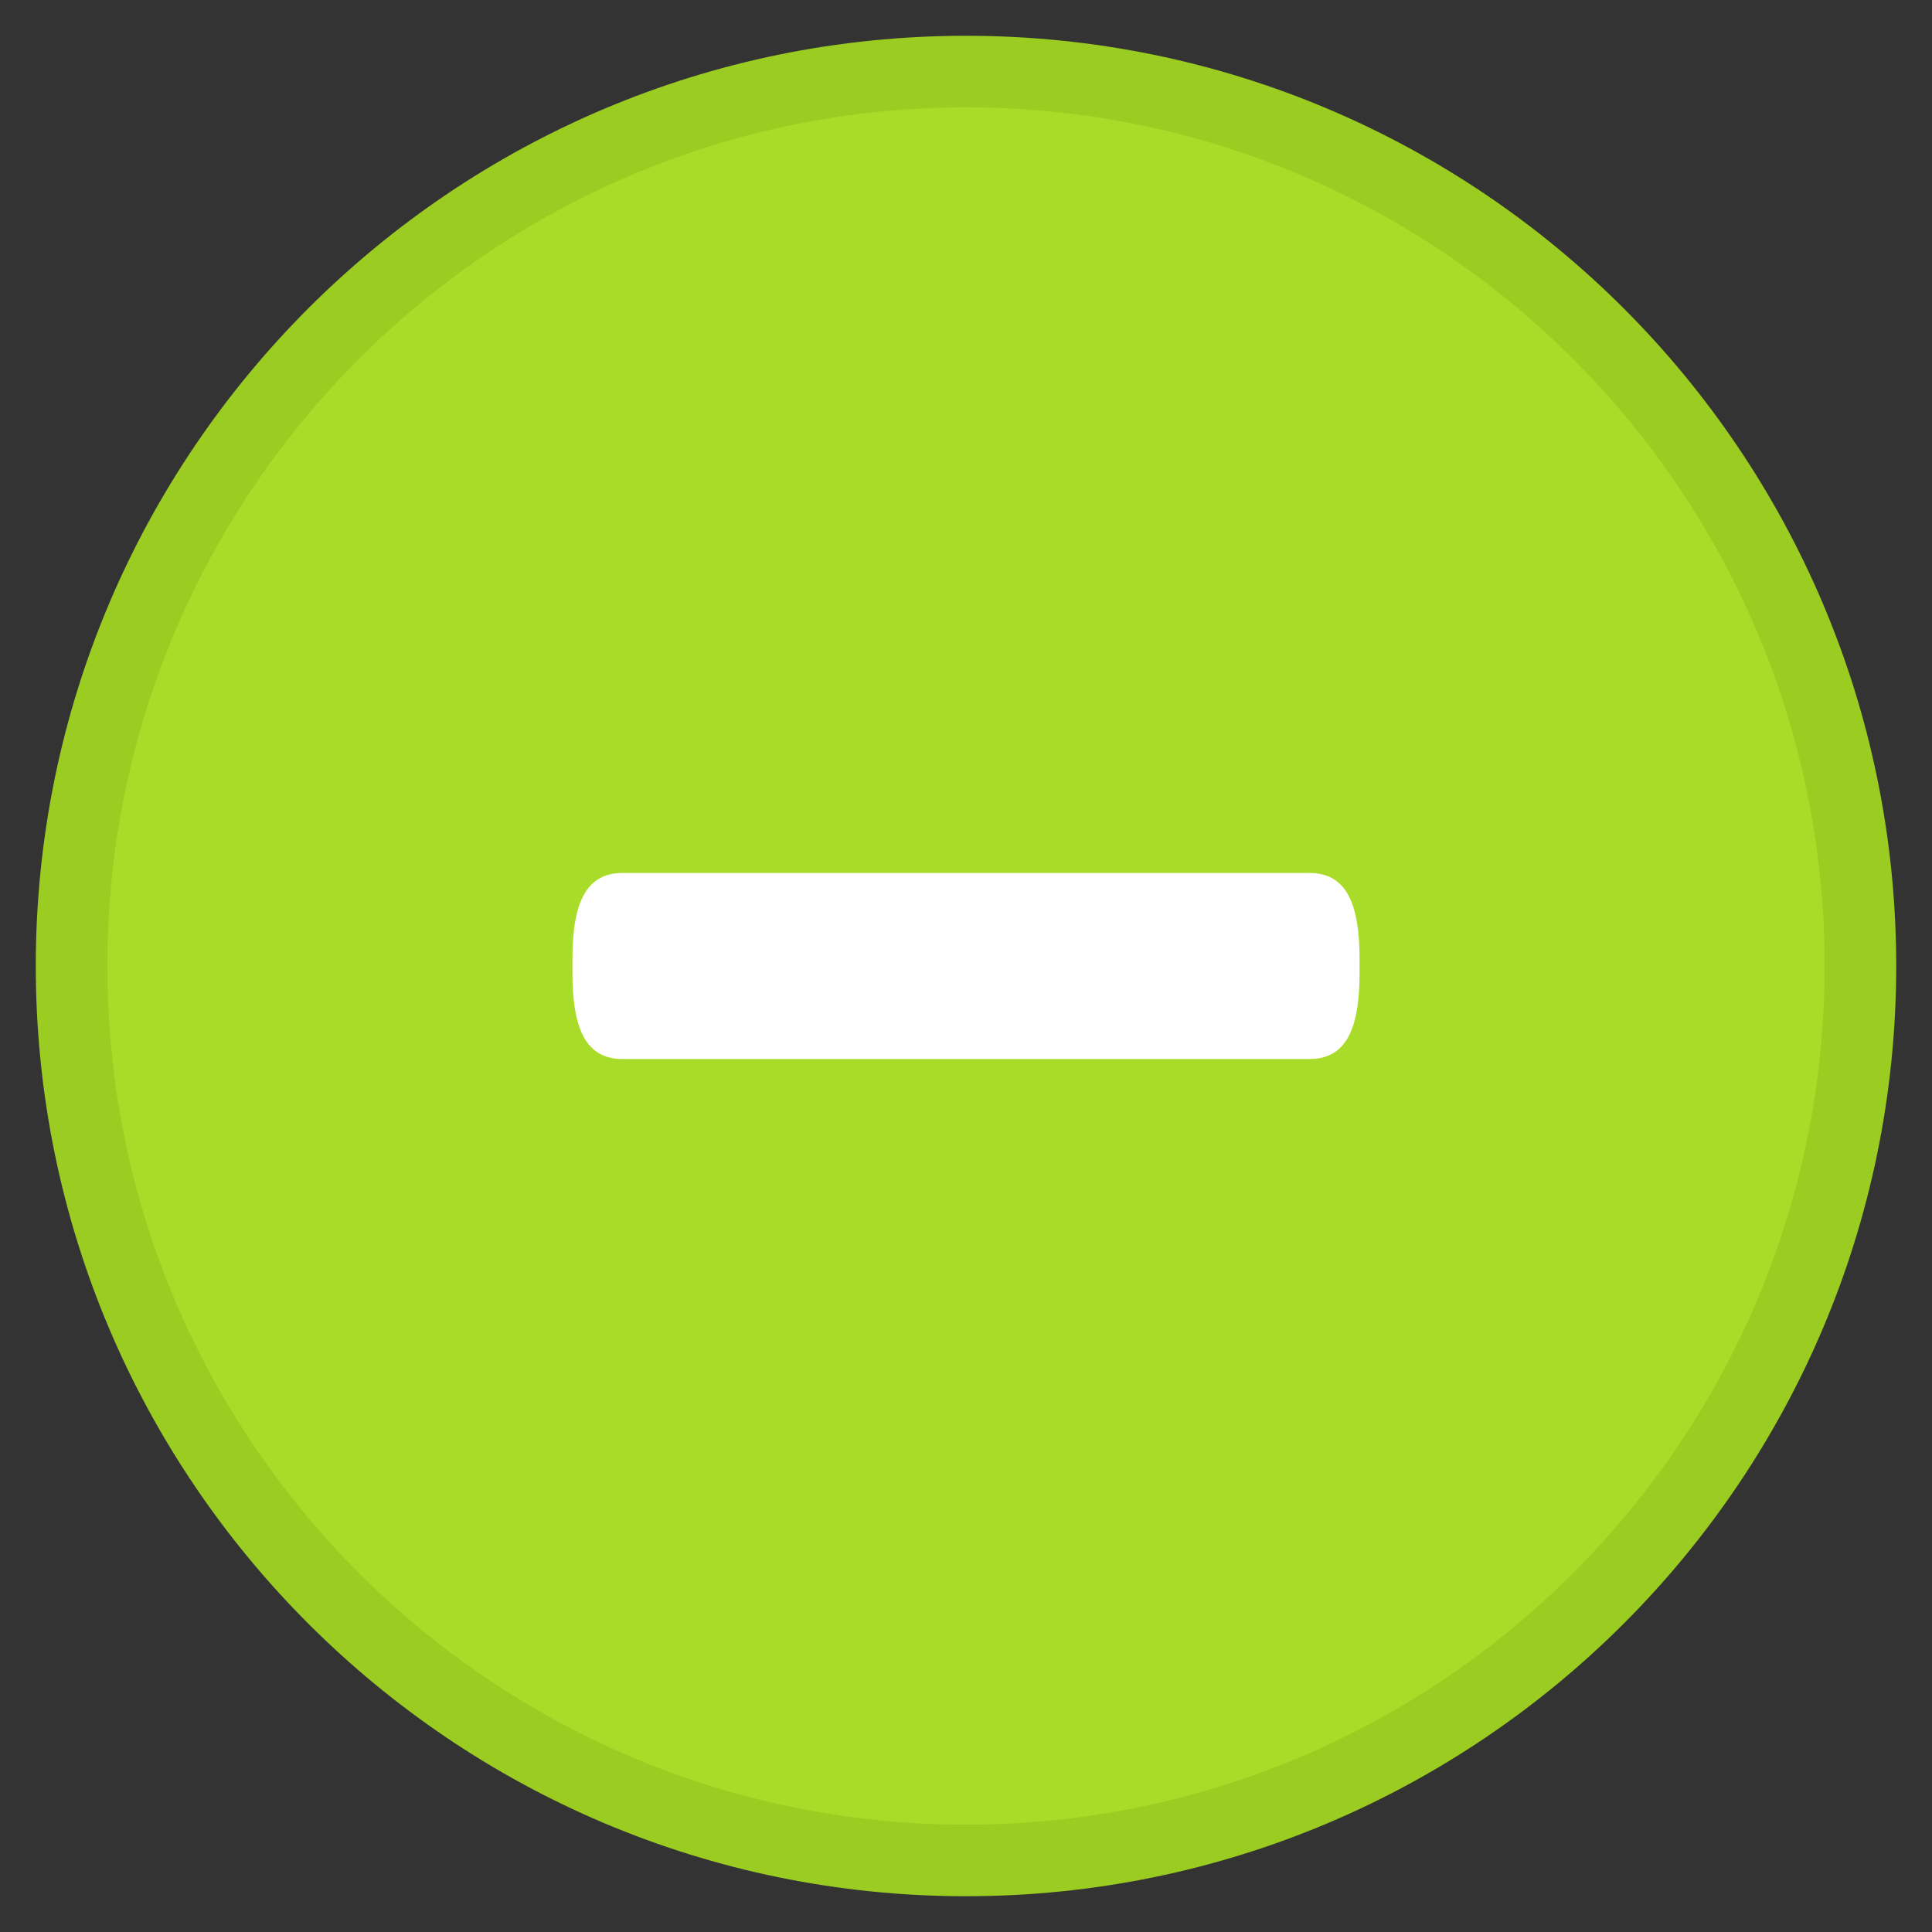 <svg xmlns:sketch="http://www.bohemiancoding.com/sketch/ns" xmlns="http://www.w3.org/2000/svg" xmlns:xlink="http://www.w3.org/1999/xlink" version="1.1" id="Layer_1" x="0" y="0" width="27" height="27" viewBox="-386 222 27 27" xml:space="preserve" enable-background="new -386 222 27 27">
  <rect x="-386" y="222" width="27" height="27" fill="#333333" stroke="none"/>
  <style type="text/css">
    
	.st0{fill:#A8DC28;stroke:#9BCC21;}
	.st1{fill:#FFFFFF;}

  </style>
  <title>
    Oval-
  </title>
  <desc>
    Created with Sketch Beta.
  </desc>
  <g id="Search-results-list" sketch:type="MSPage">
    <g id="Desktop-HD-For-sale-3" transform="translate(-1087, -229)" sketch:type="MSArtboardGroup">
      <g id="Search-bar-3-_x2B_-Navigation-Menu-3" transform="translate(-2, 0)" sketch:type="MSLayerGroup">
        <g id="Search-bar-3" transform="translate(0, 212)" sketch:type="MSShapeGroup">
          <g id="Oval-" transform="translate(1090, 18)">
            <path id="Oval-6" class="st0" d="M-373.5 247c6.9 0 12.5-5.6 12.5-12.5s-5.6-12.5-12.5-12.5 -12.5 5.6-12.5 12.5S-380.4 247-373.5 247z"/>
            <path id="_x2B_" class="st1" d="M-378.3 235.8c-0.5 0-0.7-0.4-0.7-1.2v-0.2c0-0.8 0.2-1.2 0.7-1.2h3.5 2.6 3.5c0.5 0 0.7 0.4 0.7 1.2v0.2c0 0.8-0.2 1.2-0.7 1.2h-3.5 -2.6H-378.3z"/>
          </g>
        </g>
      </g>
    </g>
  </g>
</svg>
